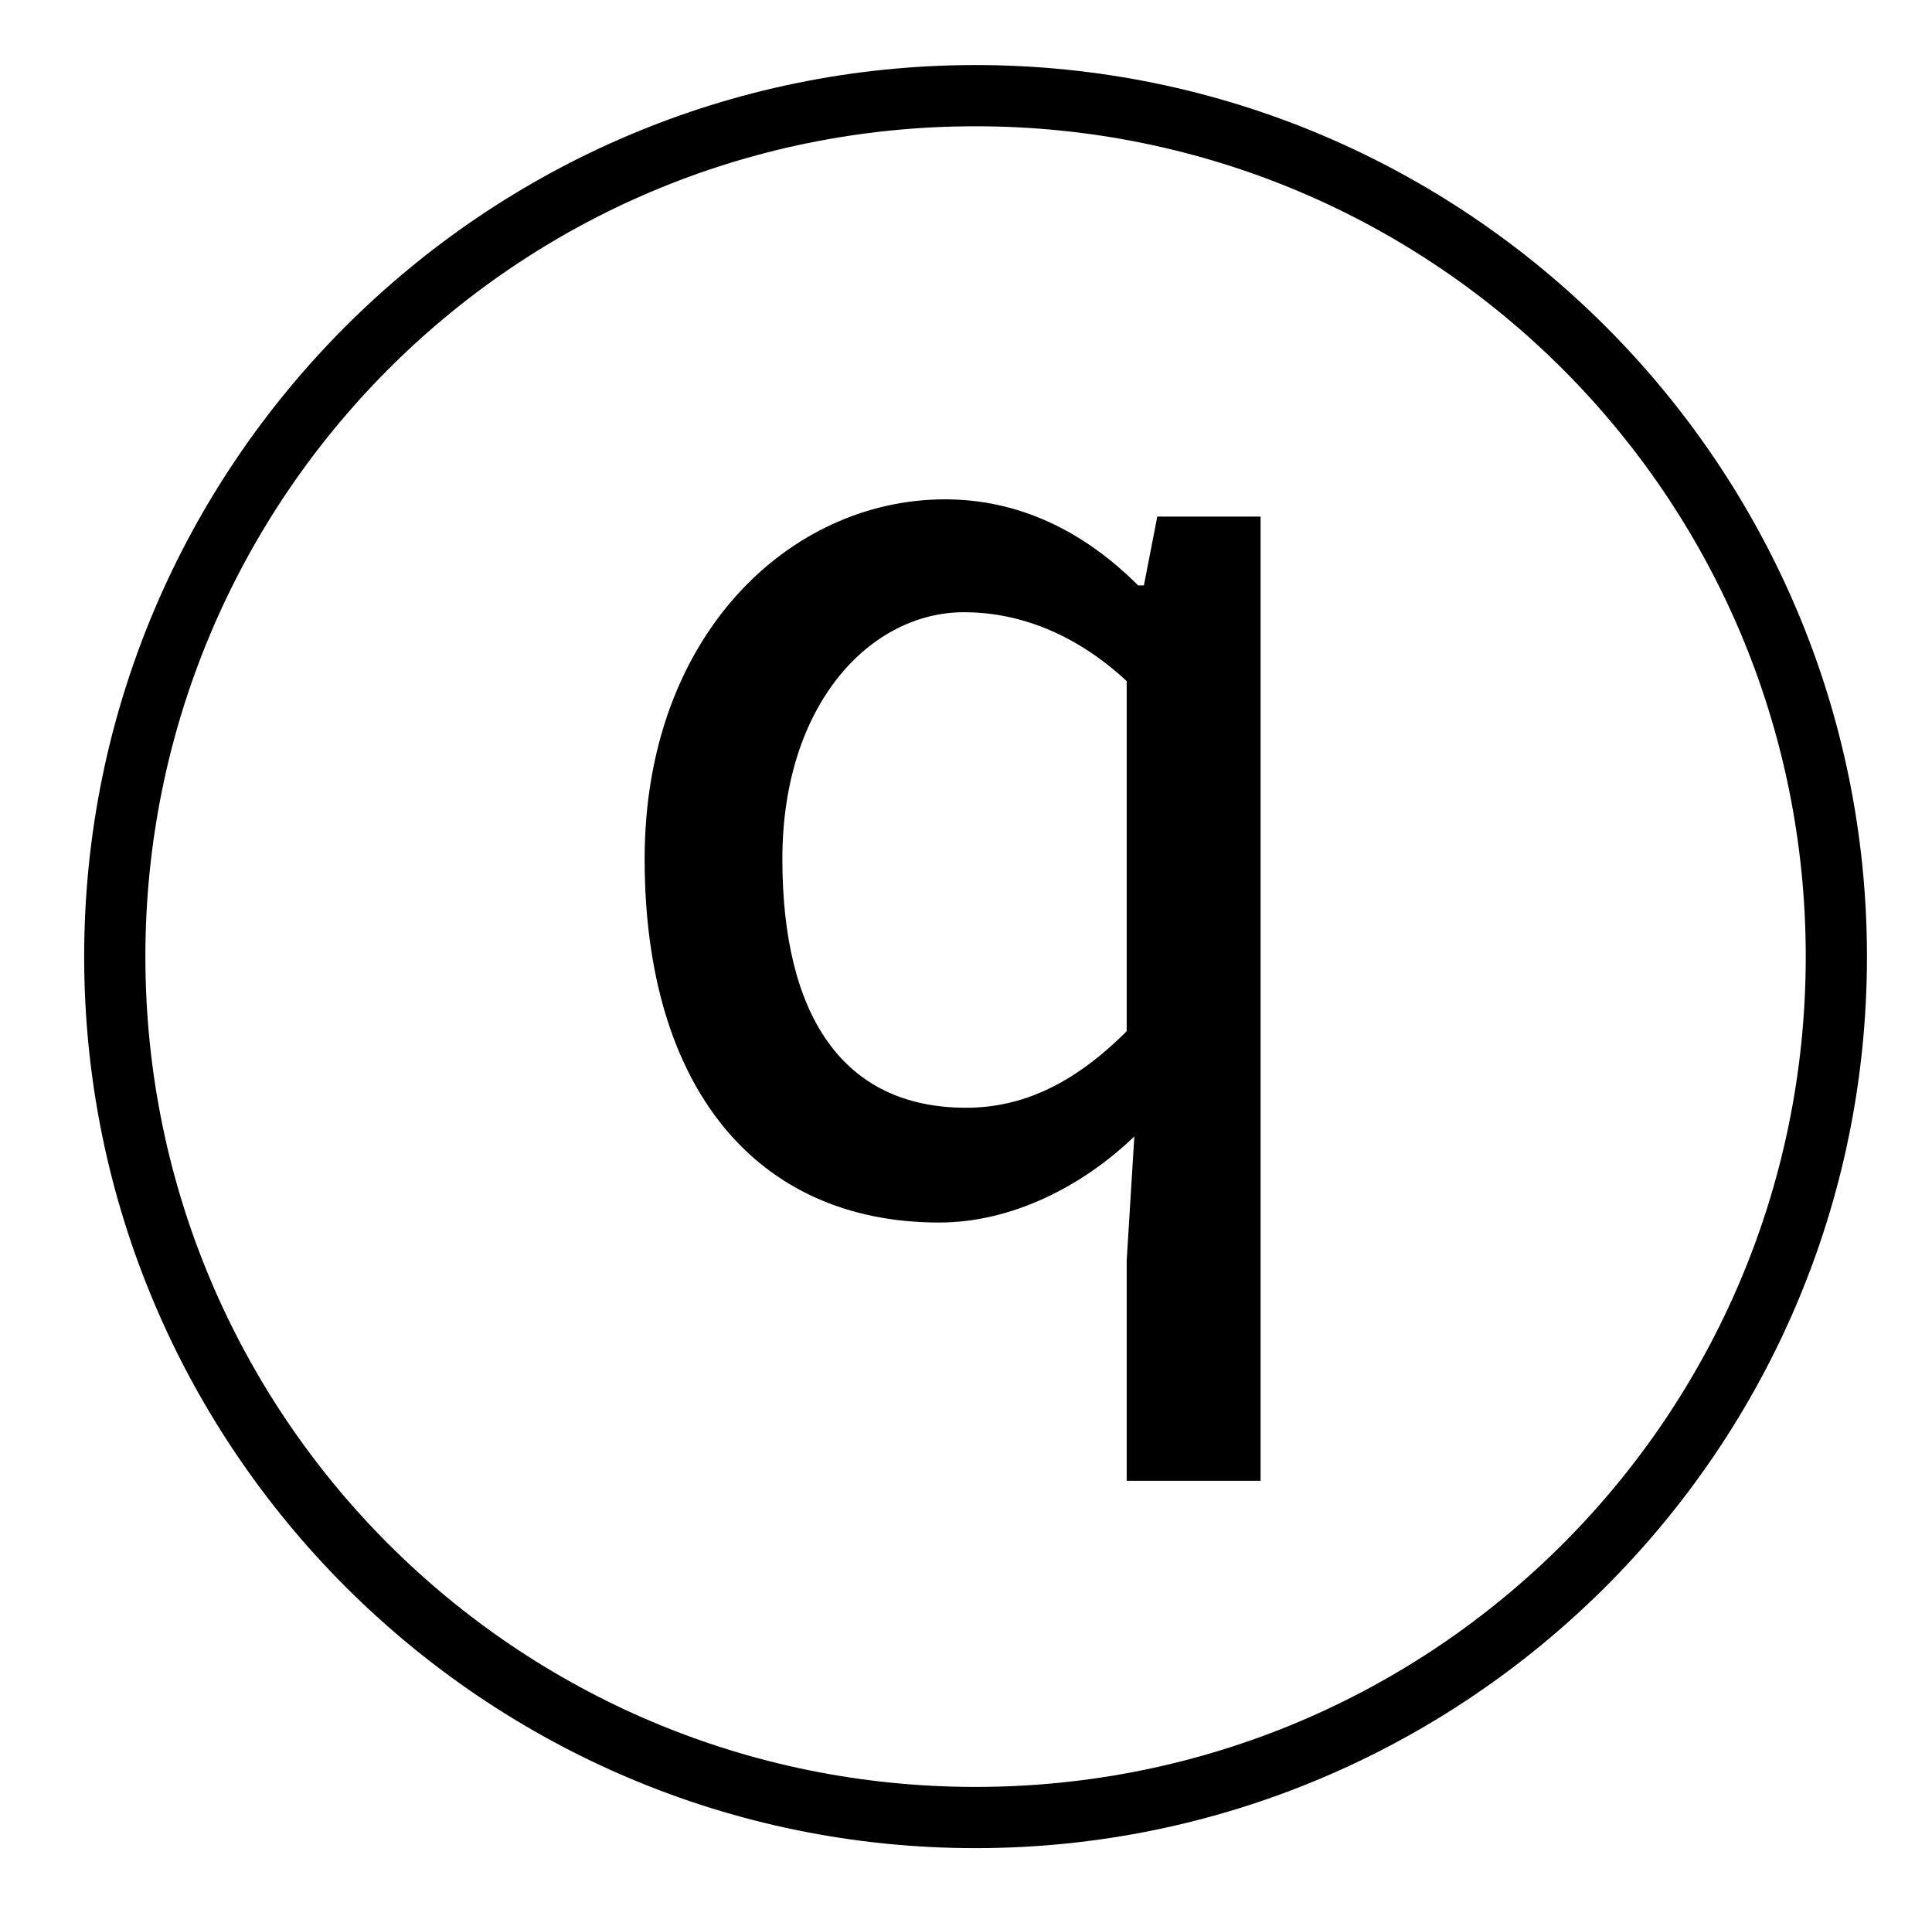 <?xml version="1.0" standalone="no"?>
<!DOCTYPE svg PUBLIC "-//W3C//DTD SVG 1.1//EN" "http://www.w3.org/Graphics/SVG/1.1/DTD/svg11.dtd" >
<svg xmlns="http://www.w3.org/2000/svg" xmlns:xlink="http://www.w3.org/1999/xlink" version="1.1" viewBox="-10 0 1010 1000">
   <path fill="currentColor"
d="M500 966c-257 0 -466 -209 -466 -466s209 -466 466 -466s466 209 466 466c0 259 -211 466 -466 466zM500 934c240 0 434 -194 434 -434s-194 -434 -434 -434c-242 0 -434 196 -434 434c0 240 194 434 434 434zM579 774v-115l4 -65c-27 26 -64 45 -102 45
c-96 0 -154 -71 -154 -190c0 -117 76 -188 157 -188c38 0 72 16 101 45h3l7 -36h54v504h-70zM495 579c29 0 56 -12 84 -40v-183c-28 -26 -58 -36 -85 -36c-49 0 -95 48 -95 129s31 130 96 130z" />
</svg>
